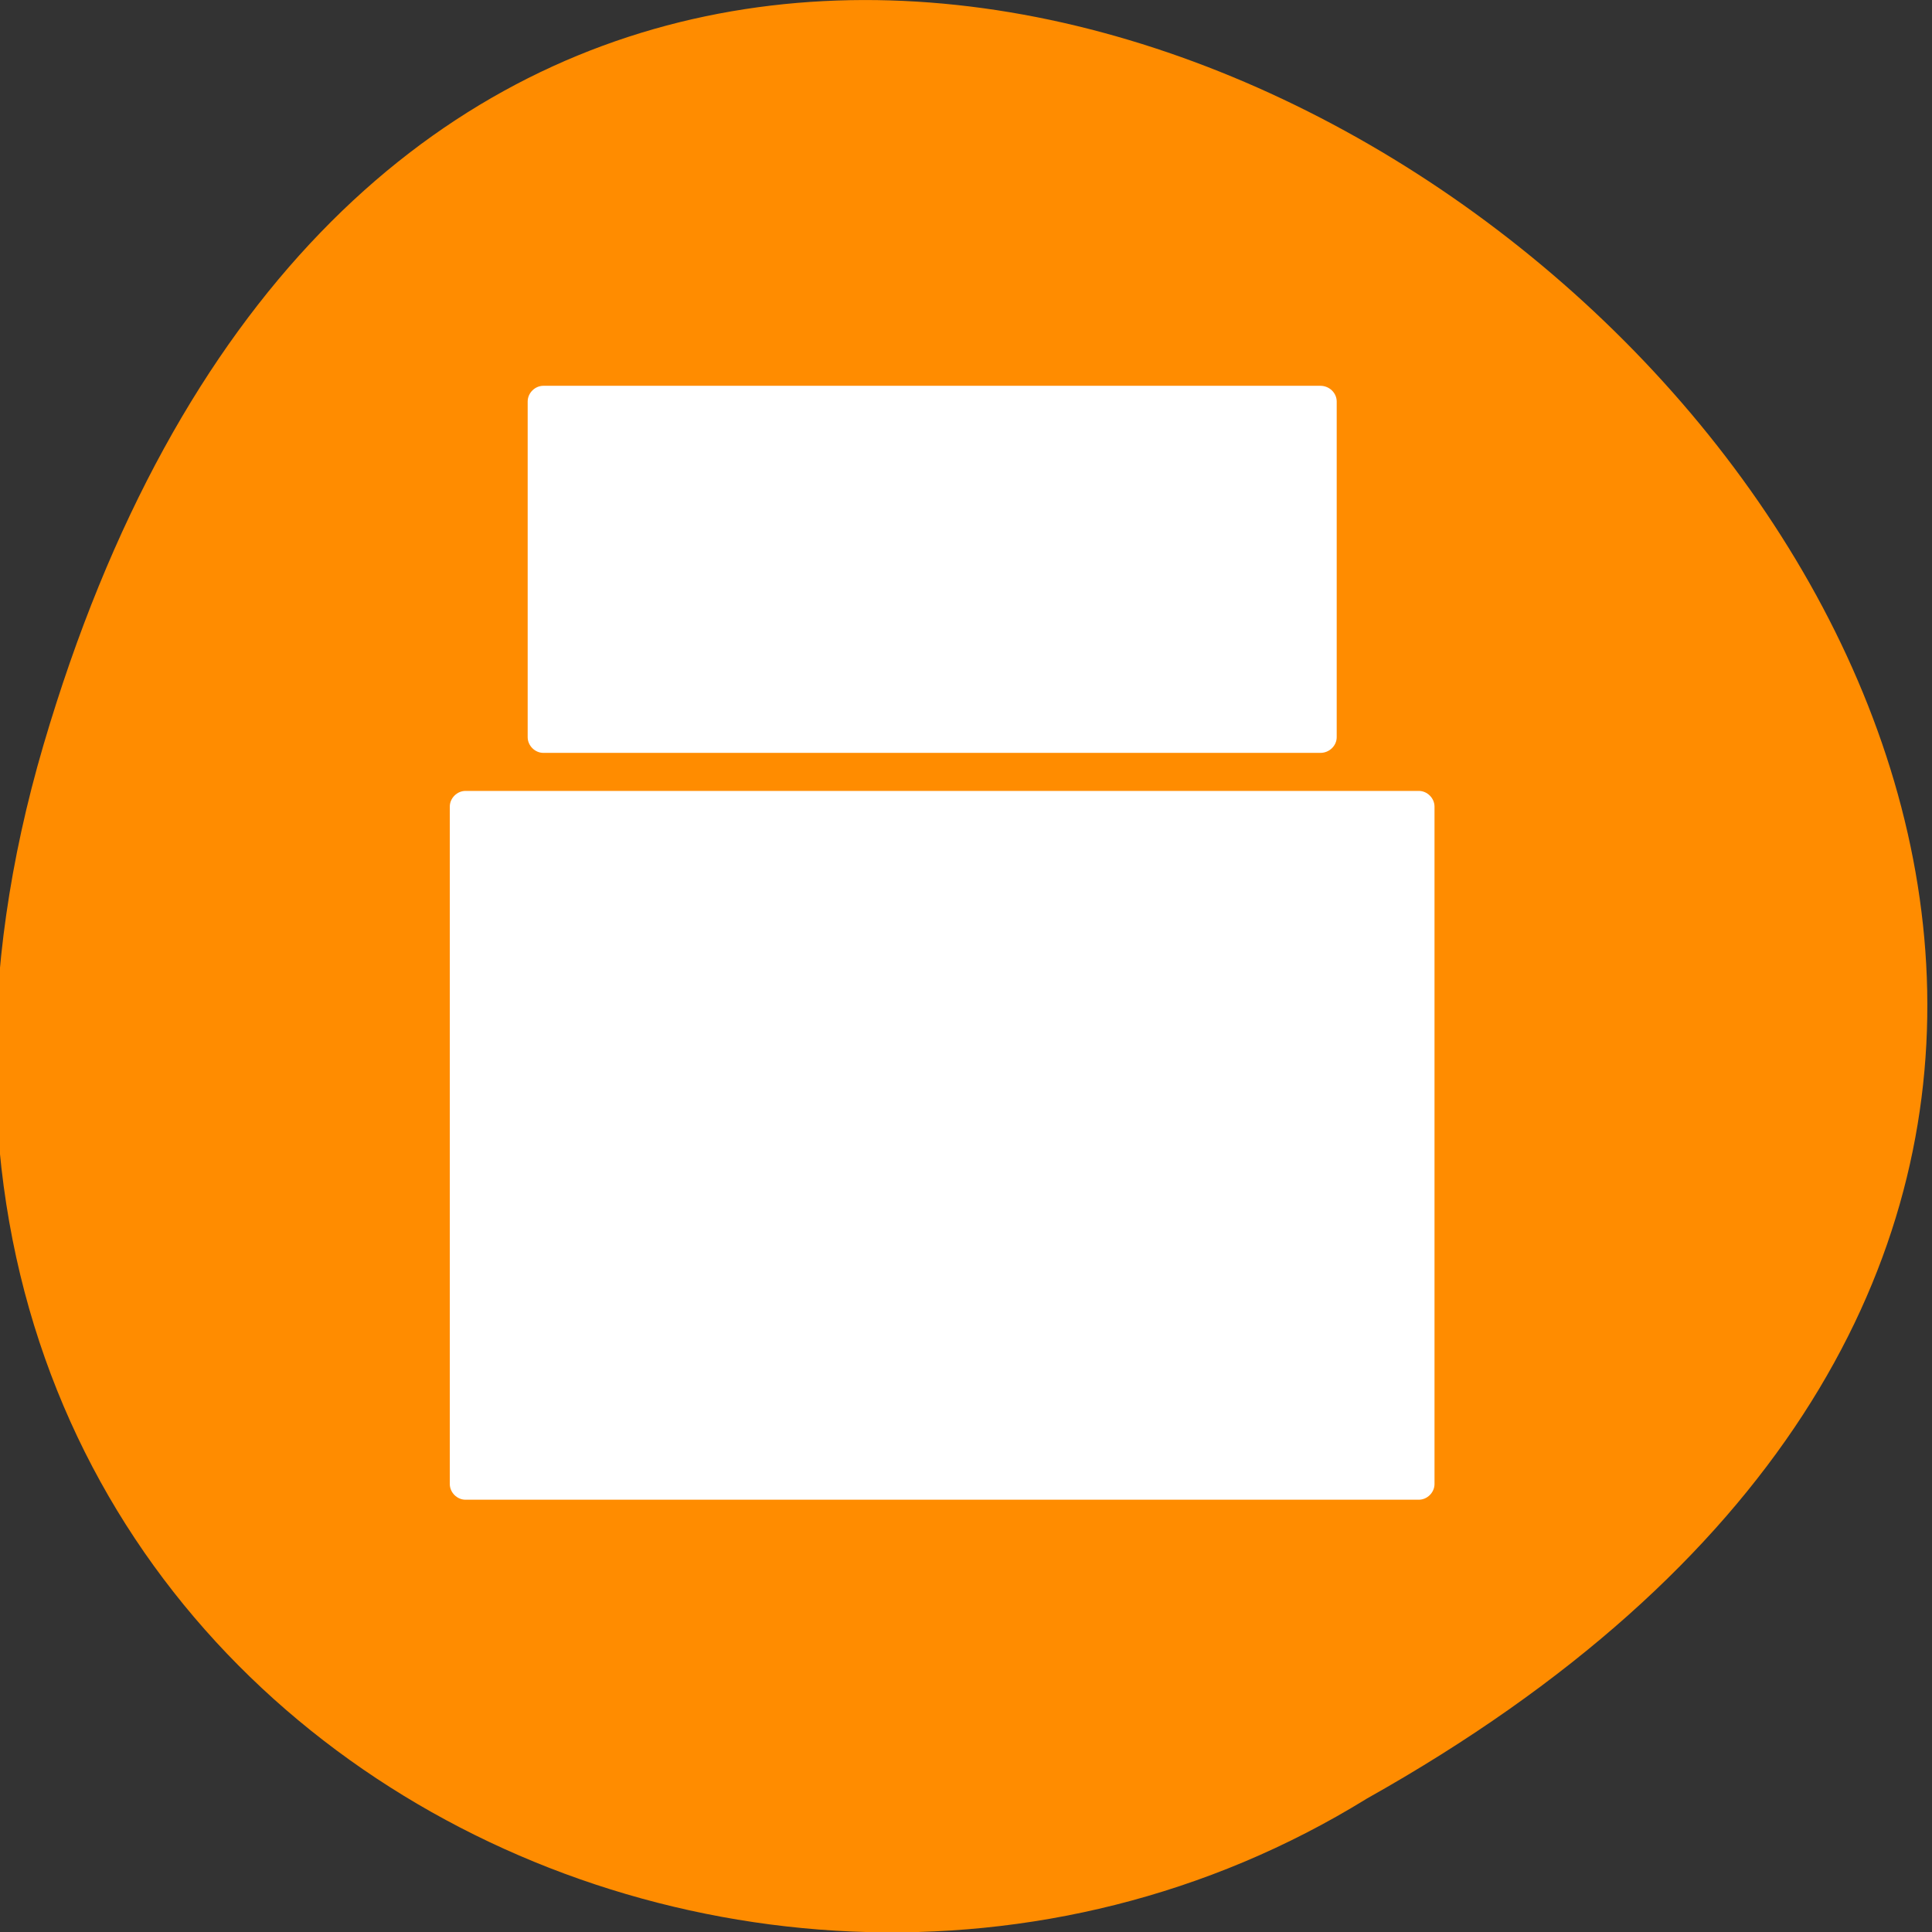 <svg xmlns="http://www.w3.org/2000/svg" viewBox="0 0 32 32"><rect x="0" y="0" width="32" height="32" fill="#333333" stroke="none"/><path d="m 0.72 12.34 c 8.81 -29.99 49.1 2.2 21.92 17.45 c -10.59 6.54 -26.45 -2.02 -21.92 -17.45" style="fill:#ff8c00"/><g style="fill:#fff"><path d="m 7.71 13.1 h 15.79 c 0.14 0 0.26 0.12 0.26 0.26 v 11.22 c 0 0.14 -0.12 0.26 -0.26 0.26 h -15.79 c -0.14 0 -0.26 -0.12 -0.26 -0.26 v -11.22 c 0 -0.14 0.12 -0.26 0.26 -0.26"/><path d="m 9 6.39 h 12.87 c 0.15 0 0.27 0.12 0.27 0.26 v 5.56 c 0 0.14 -0.12 0.26 -0.27 0.26 h -12.87 c -0.14 0 -0.26 -0.12 -0.26 -0.26 v -5.56 c 0 -0.14 0.12 -0.26 0.26 -0.26"/></g></svg>